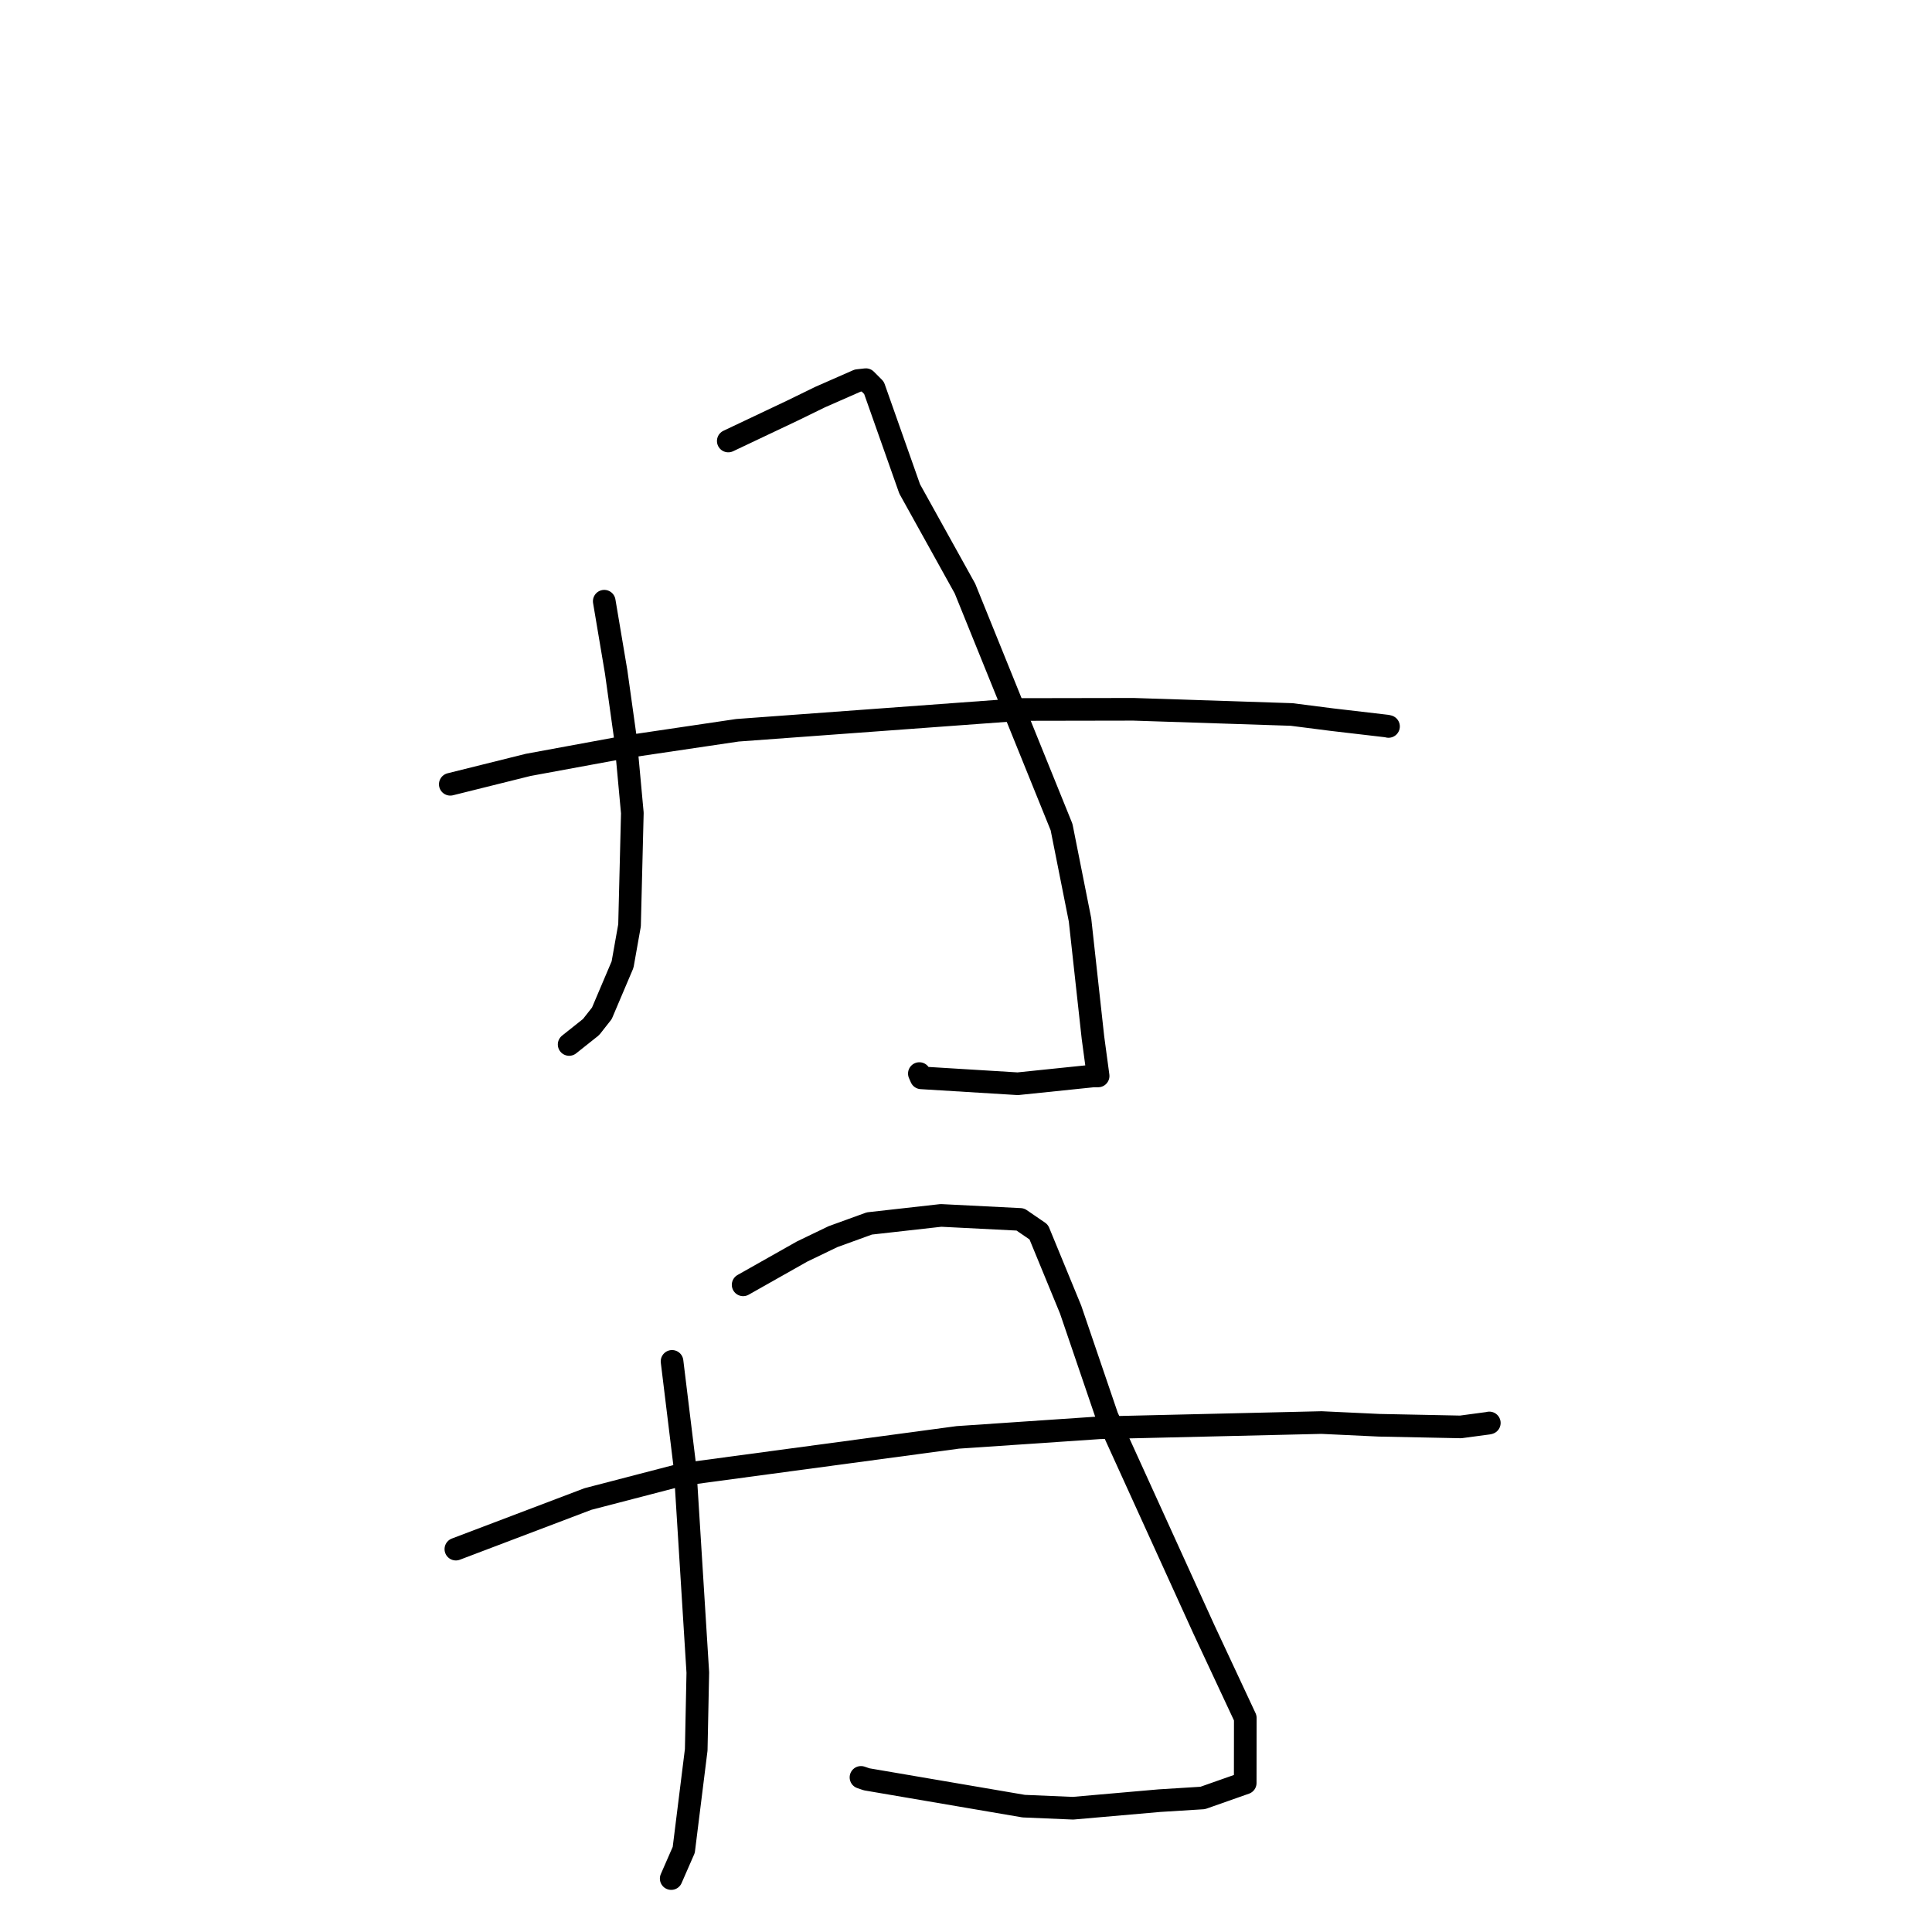 <?xml version="1.0" standalone="no"?>
    <svg width="256" height="256" xmlns="http://www.w3.org/2000/svg" version="1.1">
    <polyline stroke="black" stroke-width="3" stroke-linecap="round" fill="transparent" stroke-linejoin="round" points="80.066 79.664 81.644 89.027 82.878 97.856 83.788 107.725 83.417 122.613 82.493 127.81 79.748 134.273 78.319 136.088 75.634 138.223 75.414 138.398 " />
        <polyline stroke="black" stroke-width="3" stroke-linecap="round" fill="transparent" stroke-linejoin="round" points="96.5 58.436 105.012 54.402 108.69 52.607 113.647 50.43 114.732 50.308 115.808 51.39 120.538 64.789 127.863 77.987 140.663 109.597 143.108 121.888 144.822 137.489 145.439 142.061 145.506 142.564 145.507 142.569 145.507 142.569 144.822 142.572 134.856 143.602 122.067 142.819 121.819 142.254 " />
        <polyline stroke="black" stroke-width="3" stroke-linecap="round" fill="transparent" stroke-linejoin="round" points="59.665 103.921 69.985 101.351 83.24 98.91 97.714 96.765 135.235 94.012 150.19 93.986 171.141 94.673 176.506 95.358 183.773 96.207 183.965 96.253 183.984 96.258 183.985 96.258 " />
        <polyline stroke="black" stroke-width="3" stroke-linecap="round" fill="transparent" stroke-linejoin="round" points="89.05 180.389 90.771 194.479 92.464 221.626 92.253 231.857 90.601 245.119 89.103 248.543 88.953 248.886 88.938 248.92 " />
        <polyline stroke="black" stroke-width="3" stroke-linecap="round" fill="transparent" stroke-linejoin="round" points="98.469 170.247 106.284 165.833 110.376 163.862 115.192 162.115 124.686 161.049 135.196 161.579 137.633 163.248 141.863 173.528 146.707 187.738 159.528 215.914 165.008 227.638 164.998 236.257 159.367 238.239 153.626 238.597 142.17 239.6 135.647 239.323 114.831 235.768 114.084 235.513 " />
        <polyline stroke="black" stroke-width="3" stroke-linecap="round" fill="transparent" stroke-linejoin="round" points="60.405 205.268 77.905 198.626 90.424 195.37 126.91 190.461 145.72 189.186 175.111 188.496 182.742 188.854 193.546 189.073 197.247 188.577 197.342 188.547 " />
        </svg>